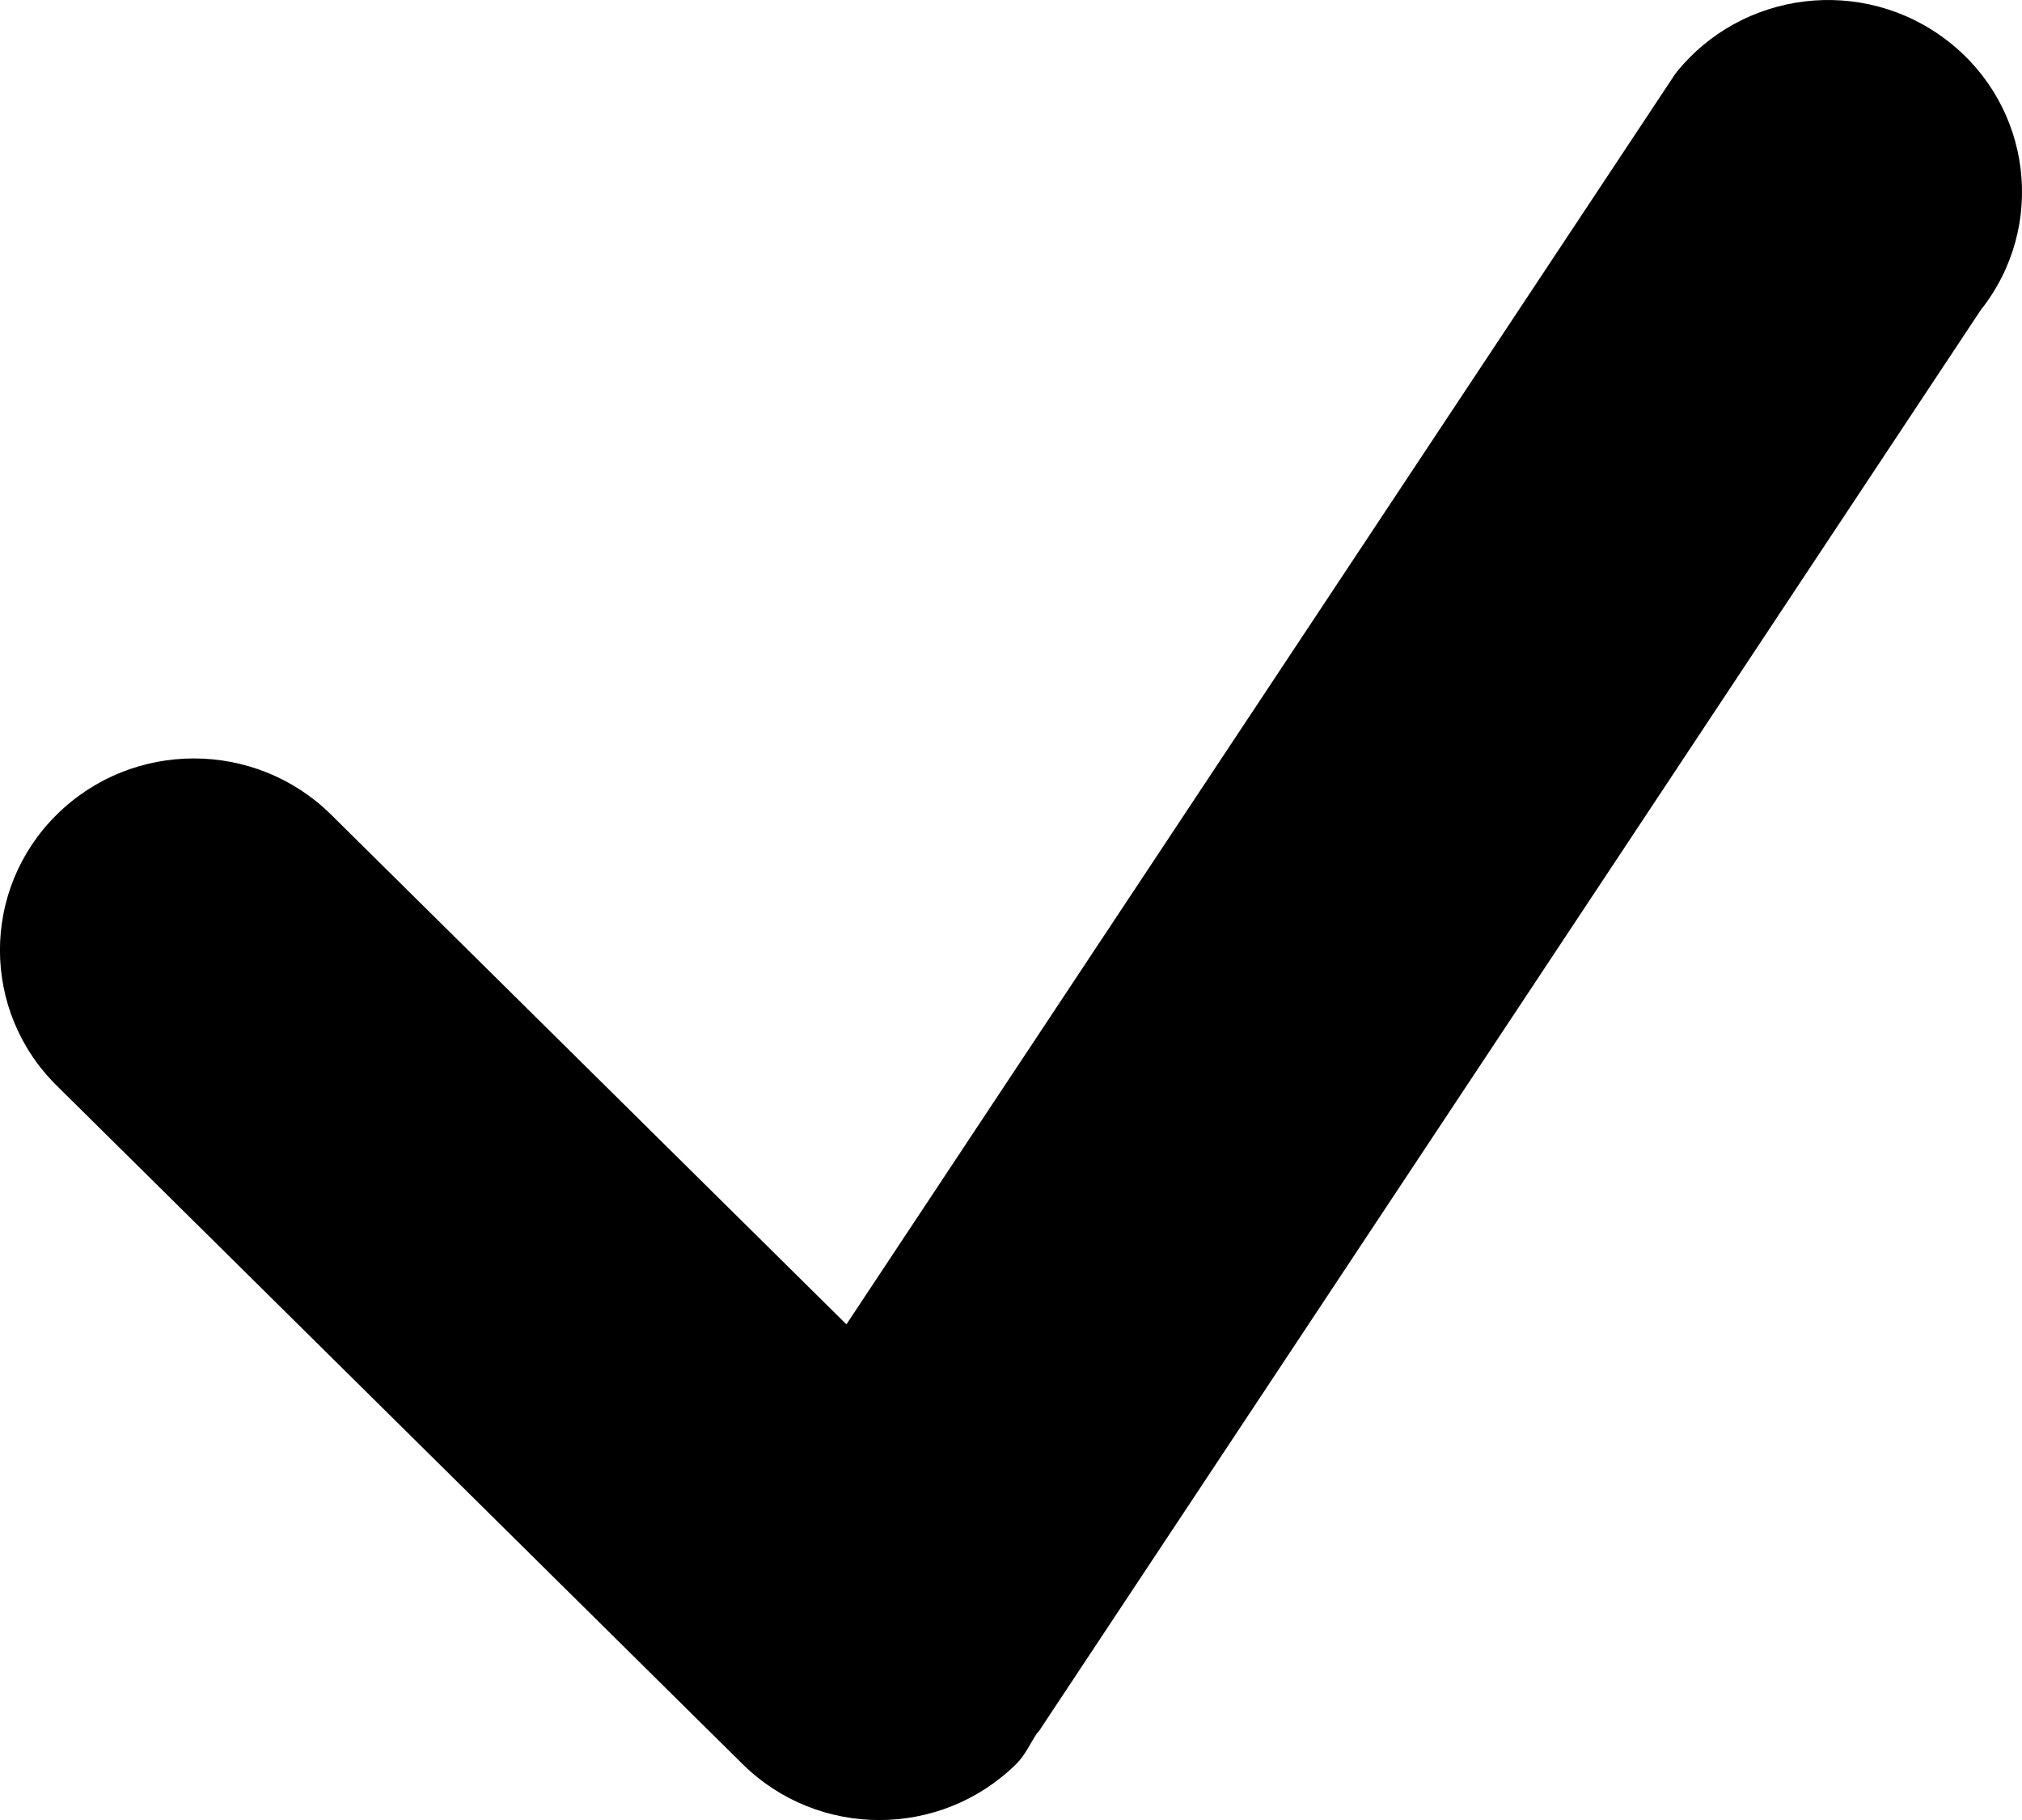 <?xml version="1.0" standalone="no"?>
<!-- Generator: Adobe Fireworks CS6, Export SVG Extension by Aaron Beall (http://fireworks.abeall.com) . Version: 0.6.1  -->
<!DOCTYPE svg PUBLIC "-//W3C//DTD SVG 1.1//EN" "http://www.w3.org/Graphics/SVG/1.1/DTD/svg11.dtd">
<svg id="Untitled-Page%201" viewBox="0 0 10 9" style="background-color:#ffffff00" version="1.1"
	xmlns="http://www.w3.org/2000/svg" xmlns:xlink="http://www.w3.org/1999/xlink" xml:space="preserve"
	x="0px" y="0px" width="10px" height="9px"
>
	<g id="Layer%201">
		<path d="M 9.796 1.533 L 5.136 8.564 C 5.134 8.566 5.131 8.567 5.13 8.569 C 5.095 8.62 5.072 8.677 5.027 8.722 C 4.652 9.093 4.045 9.093 3.671 8.722 L 0.281 5.369 C -0.094 4.999 -0.094 4.398 0.281 4.028 C 0.655 3.658 1.262 3.658 1.637 4.028 L 4.186 6.549 L 8.286 0.364 C 8.613 -0.049 9.215 -0.121 9.632 0.202 C 10.049 0.524 10.123 1.121 9.796 1.533 Z"/>
	</g>
</svg>
